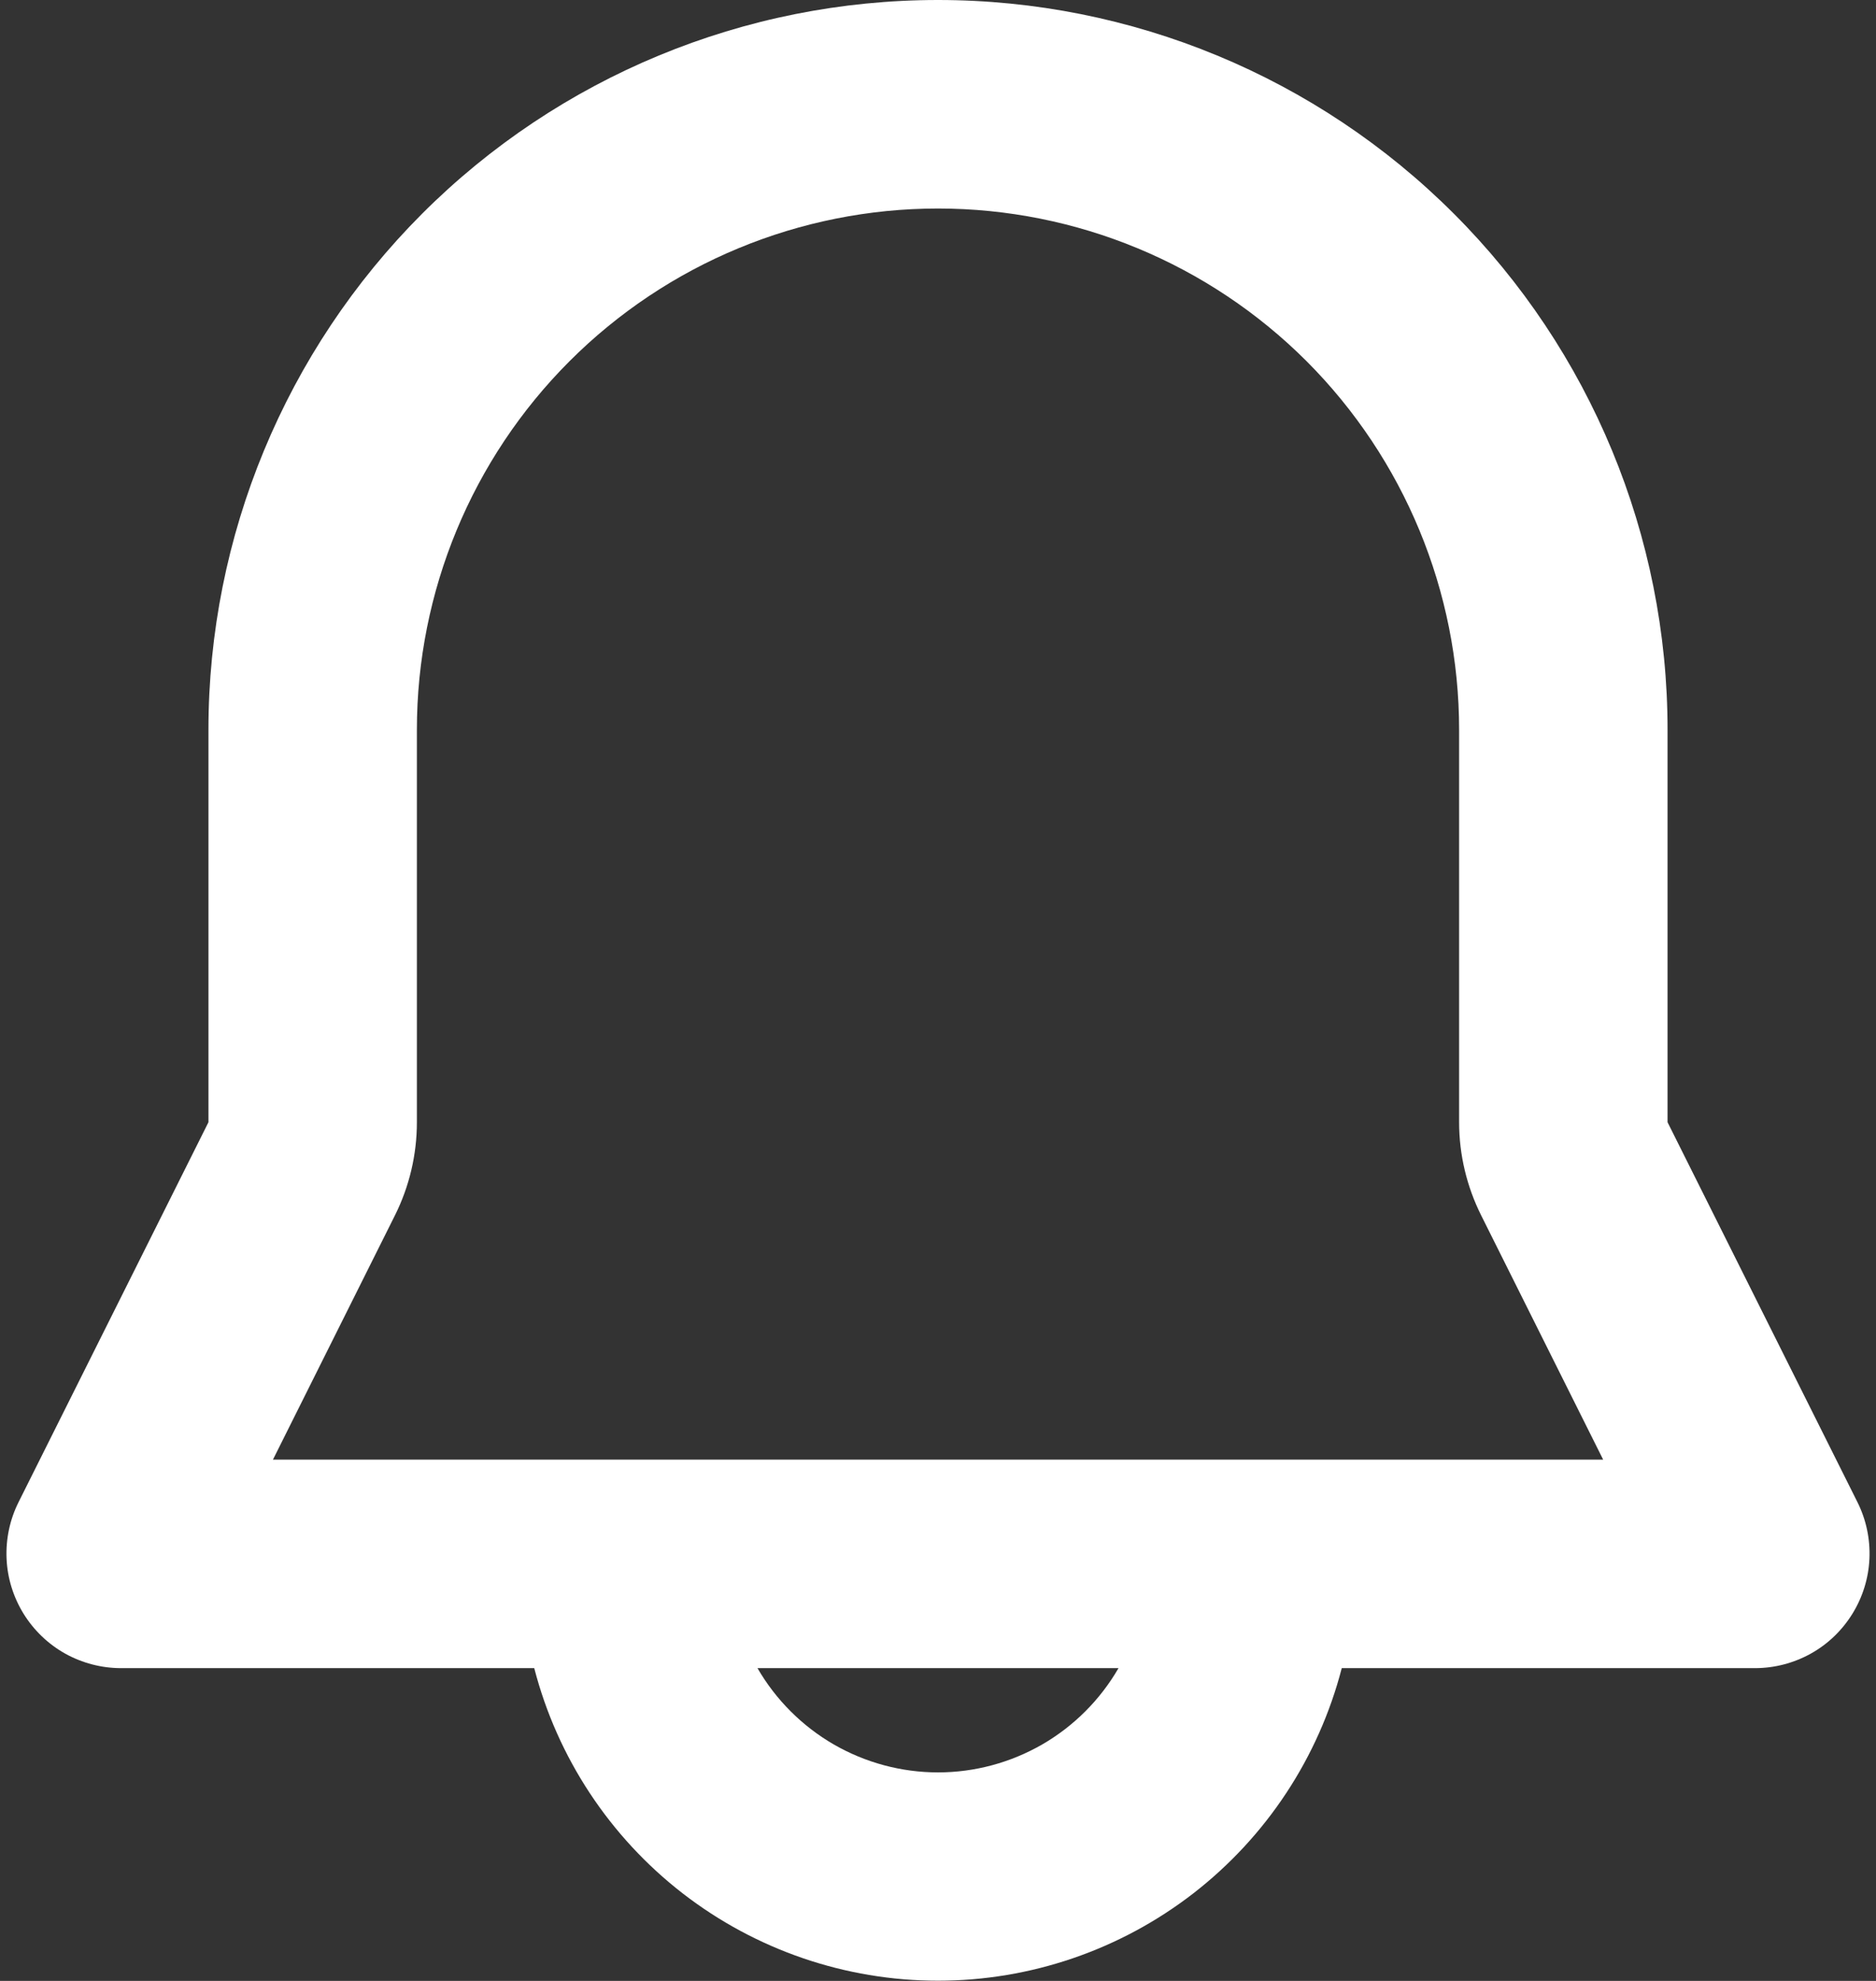 <svg width="18" height="19" viewBox="0 0 18 19" fill="none" xmlns="http://www.w3.org/2000/svg">
<rect x="0" y="0" width="18" height="19" fill="#333333" stroke="none"/>
<path fill-rule="evenodd" clip-rule="evenodd" d="M2 7C2 5.143 2.738 3.363 4.05 2.05C5.363 0.737 7.144 0 9 0C10.857 0 12.637 0.737 13.95 2.05C15.263 3.363 16 5.143 16 7V10.764L17.822 14.408C17.906 14.576 17.945 14.762 17.937 14.949C17.929 15.137 17.872 15.319 17.774 15.478C17.675 15.638 17.538 15.77 17.374 15.861C17.21 15.952 17.026 16 16.838 16H12.874C12.652 16.858 12.15 17.618 11.449 18.161C10.748 18.703 9.887 18.998 9 18.998C8.113 18.998 7.252 18.703 6.551 18.161C5.85 17.618 5.348 16.858 5.126 16H1.162C0.975 16 0.79 15.952 0.626 15.861C0.463 15.77 0.325 15.638 0.226 15.478C0.128 15.319 0.071 15.137 0.063 14.949C0.055 14.762 0.094 14.576 0.178 14.408L2 10.764V7ZM7.268 16C7.444 16.304 7.696 16.556 8 16.732C8.304 16.907 8.649 17 9 17C9.351 17 9.696 16.907 10 16.732C10.304 16.556 10.556 16.304 10.732 16H7.268ZM9 2C7.674 2 6.402 2.527 5.465 3.464C4.527 4.402 4 5.674 4 7V10.764C4 11.074 3.928 11.38 3.789 11.658L2.619 14H15.382L14.212 11.658C14.073 11.38 14 11.074 14 10.764V7C14 5.674 13.473 4.402 12.536 3.464C11.598 2.527 10.326 2 9 2Z" fill="white"/>
</svg>
